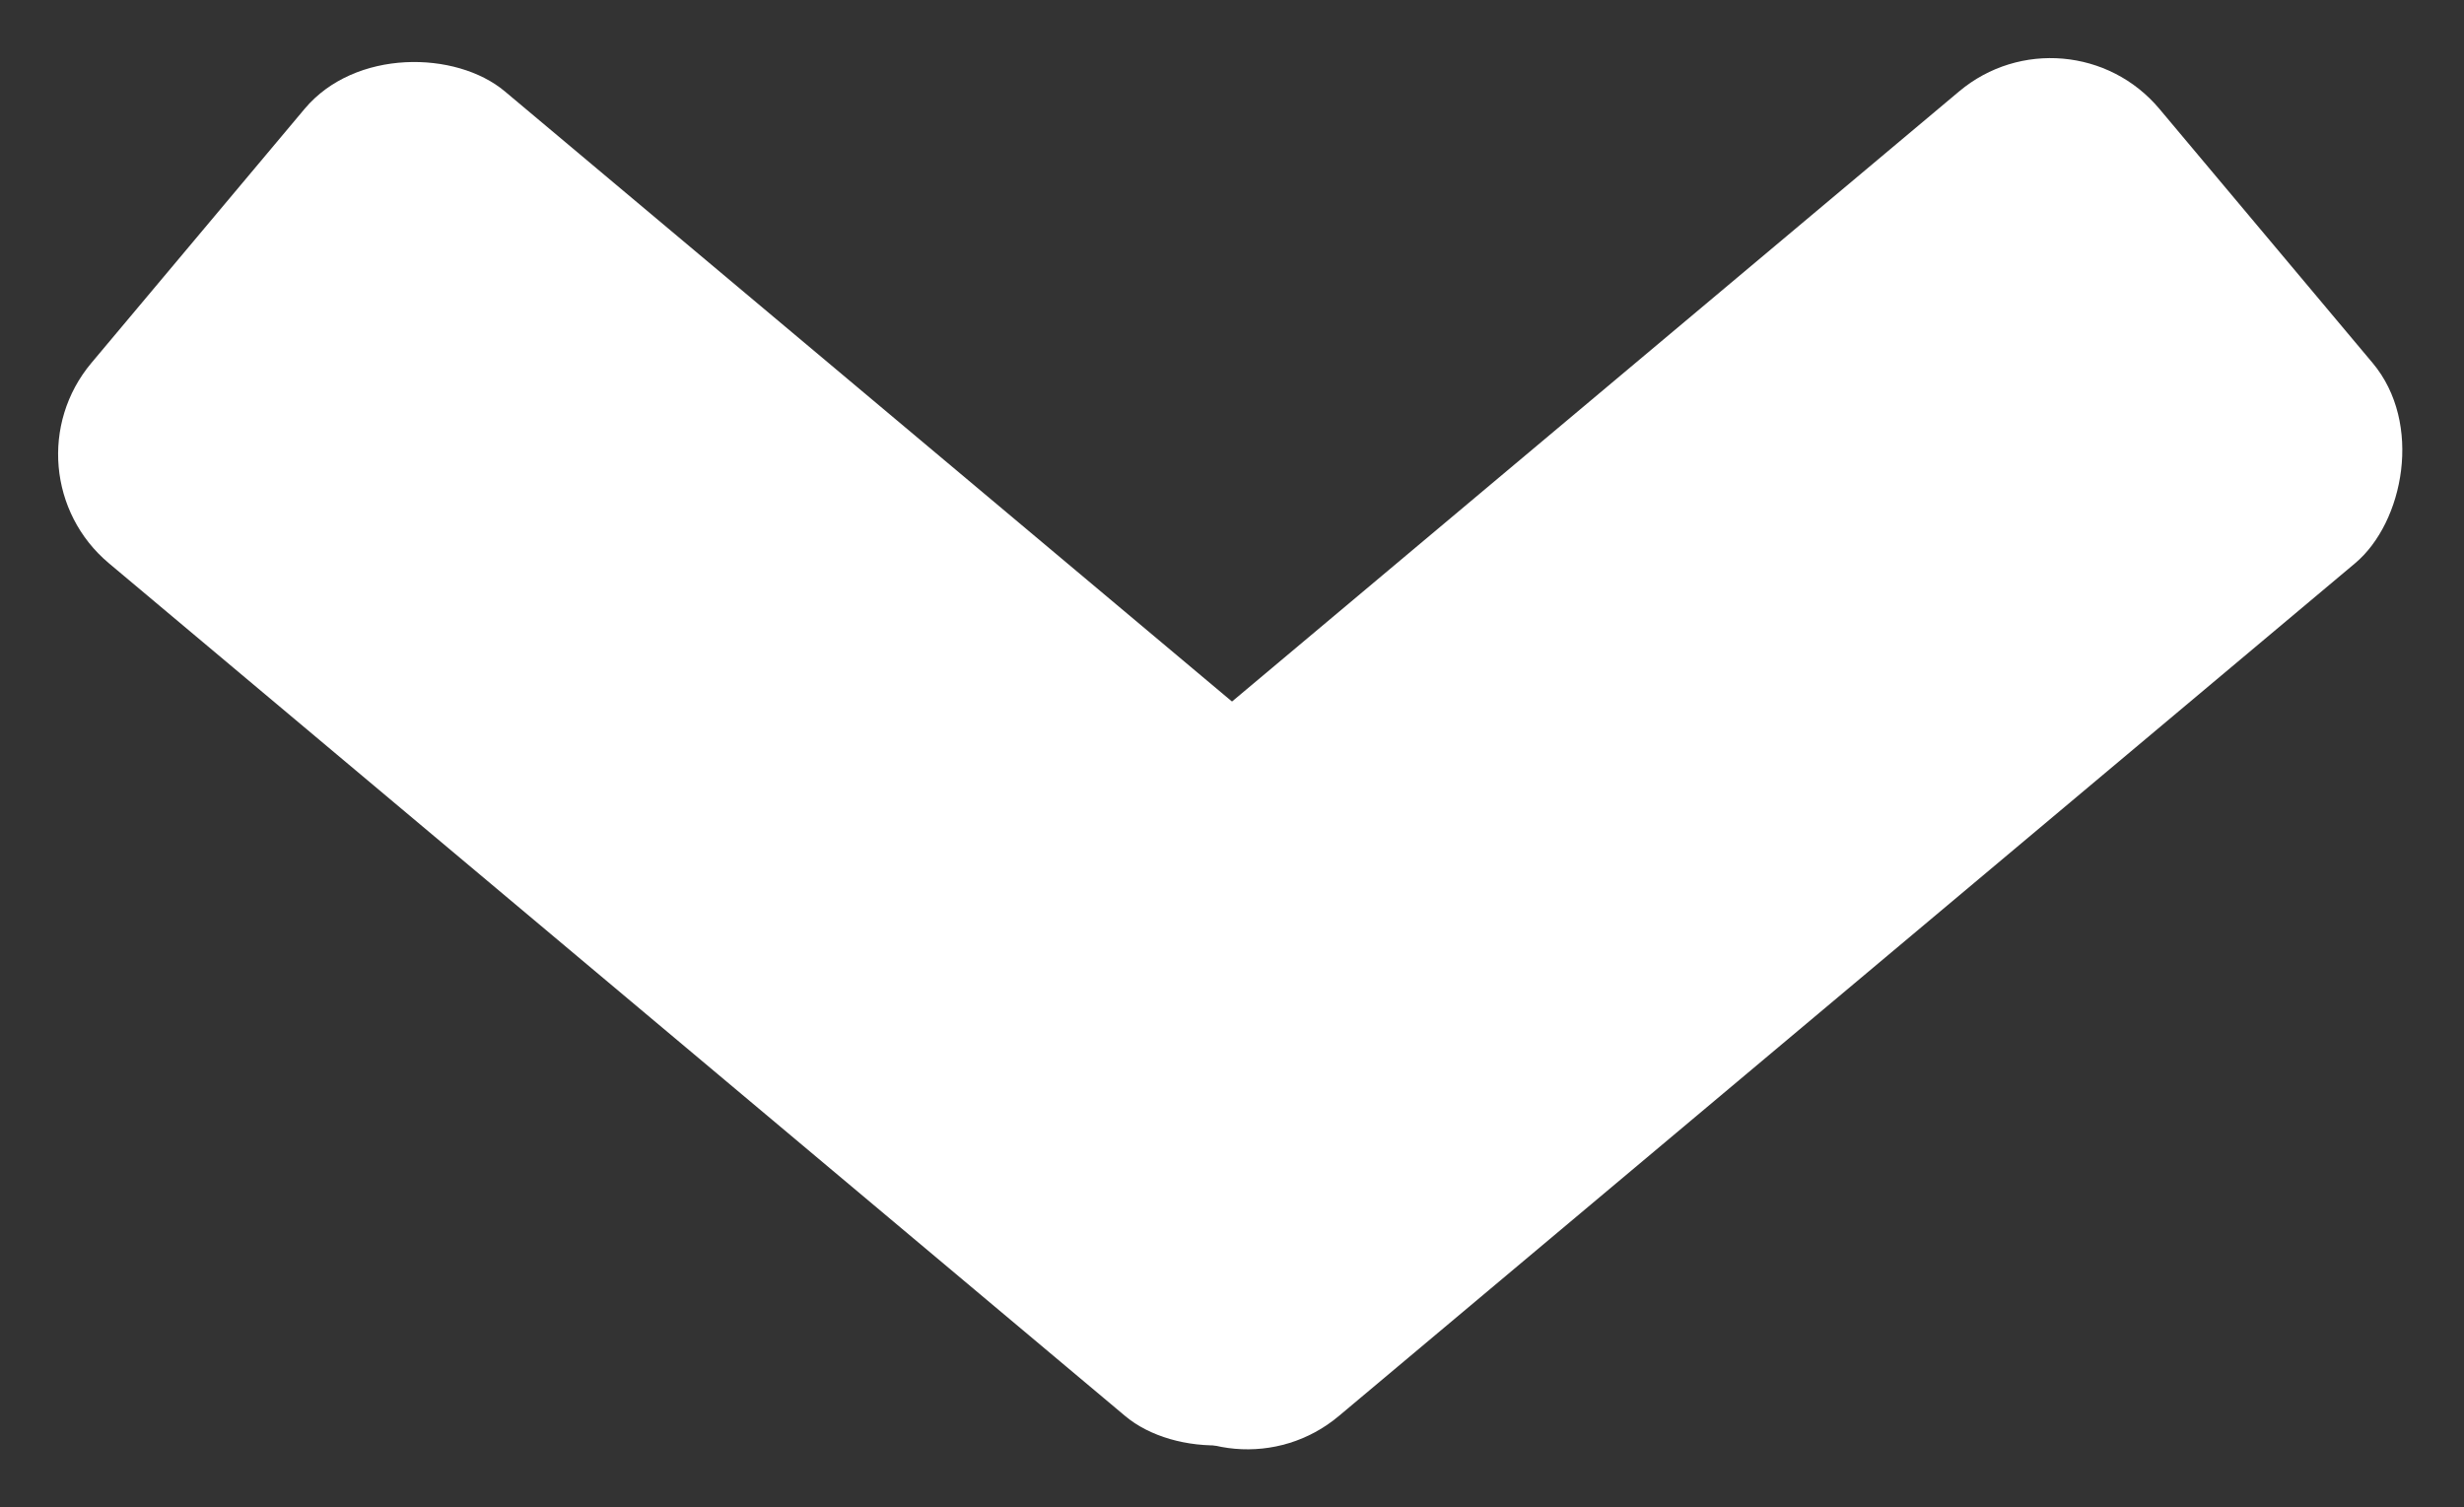 <svg xmlns="http://www.w3.org/2000/svg" width="260.009" height="159.067" viewBox="0 0 260.009 159.067">
  <rect x="0" y="0" width="260.009" height="159.067" fill="#333333" stroke="none"/>
  <g id="Group_1572" data-name="Group 1572" transform="translate(-1567.539 -297.217)">
    <rect id="Rectangle_1743" data-name="Rectangle 1743" width="65" height="170" rx="15" transform="translate(1697.32 456.284) rotate(-130)" fill="#fff"/>
    <rect id="Rectangle_1744" data-name="Rectangle 1744" width="65" height="170.001" rx="15" transform="translate(1567.539 347.01) rotate(-50)" fill="#fff"/>
  </g>
</svg>
